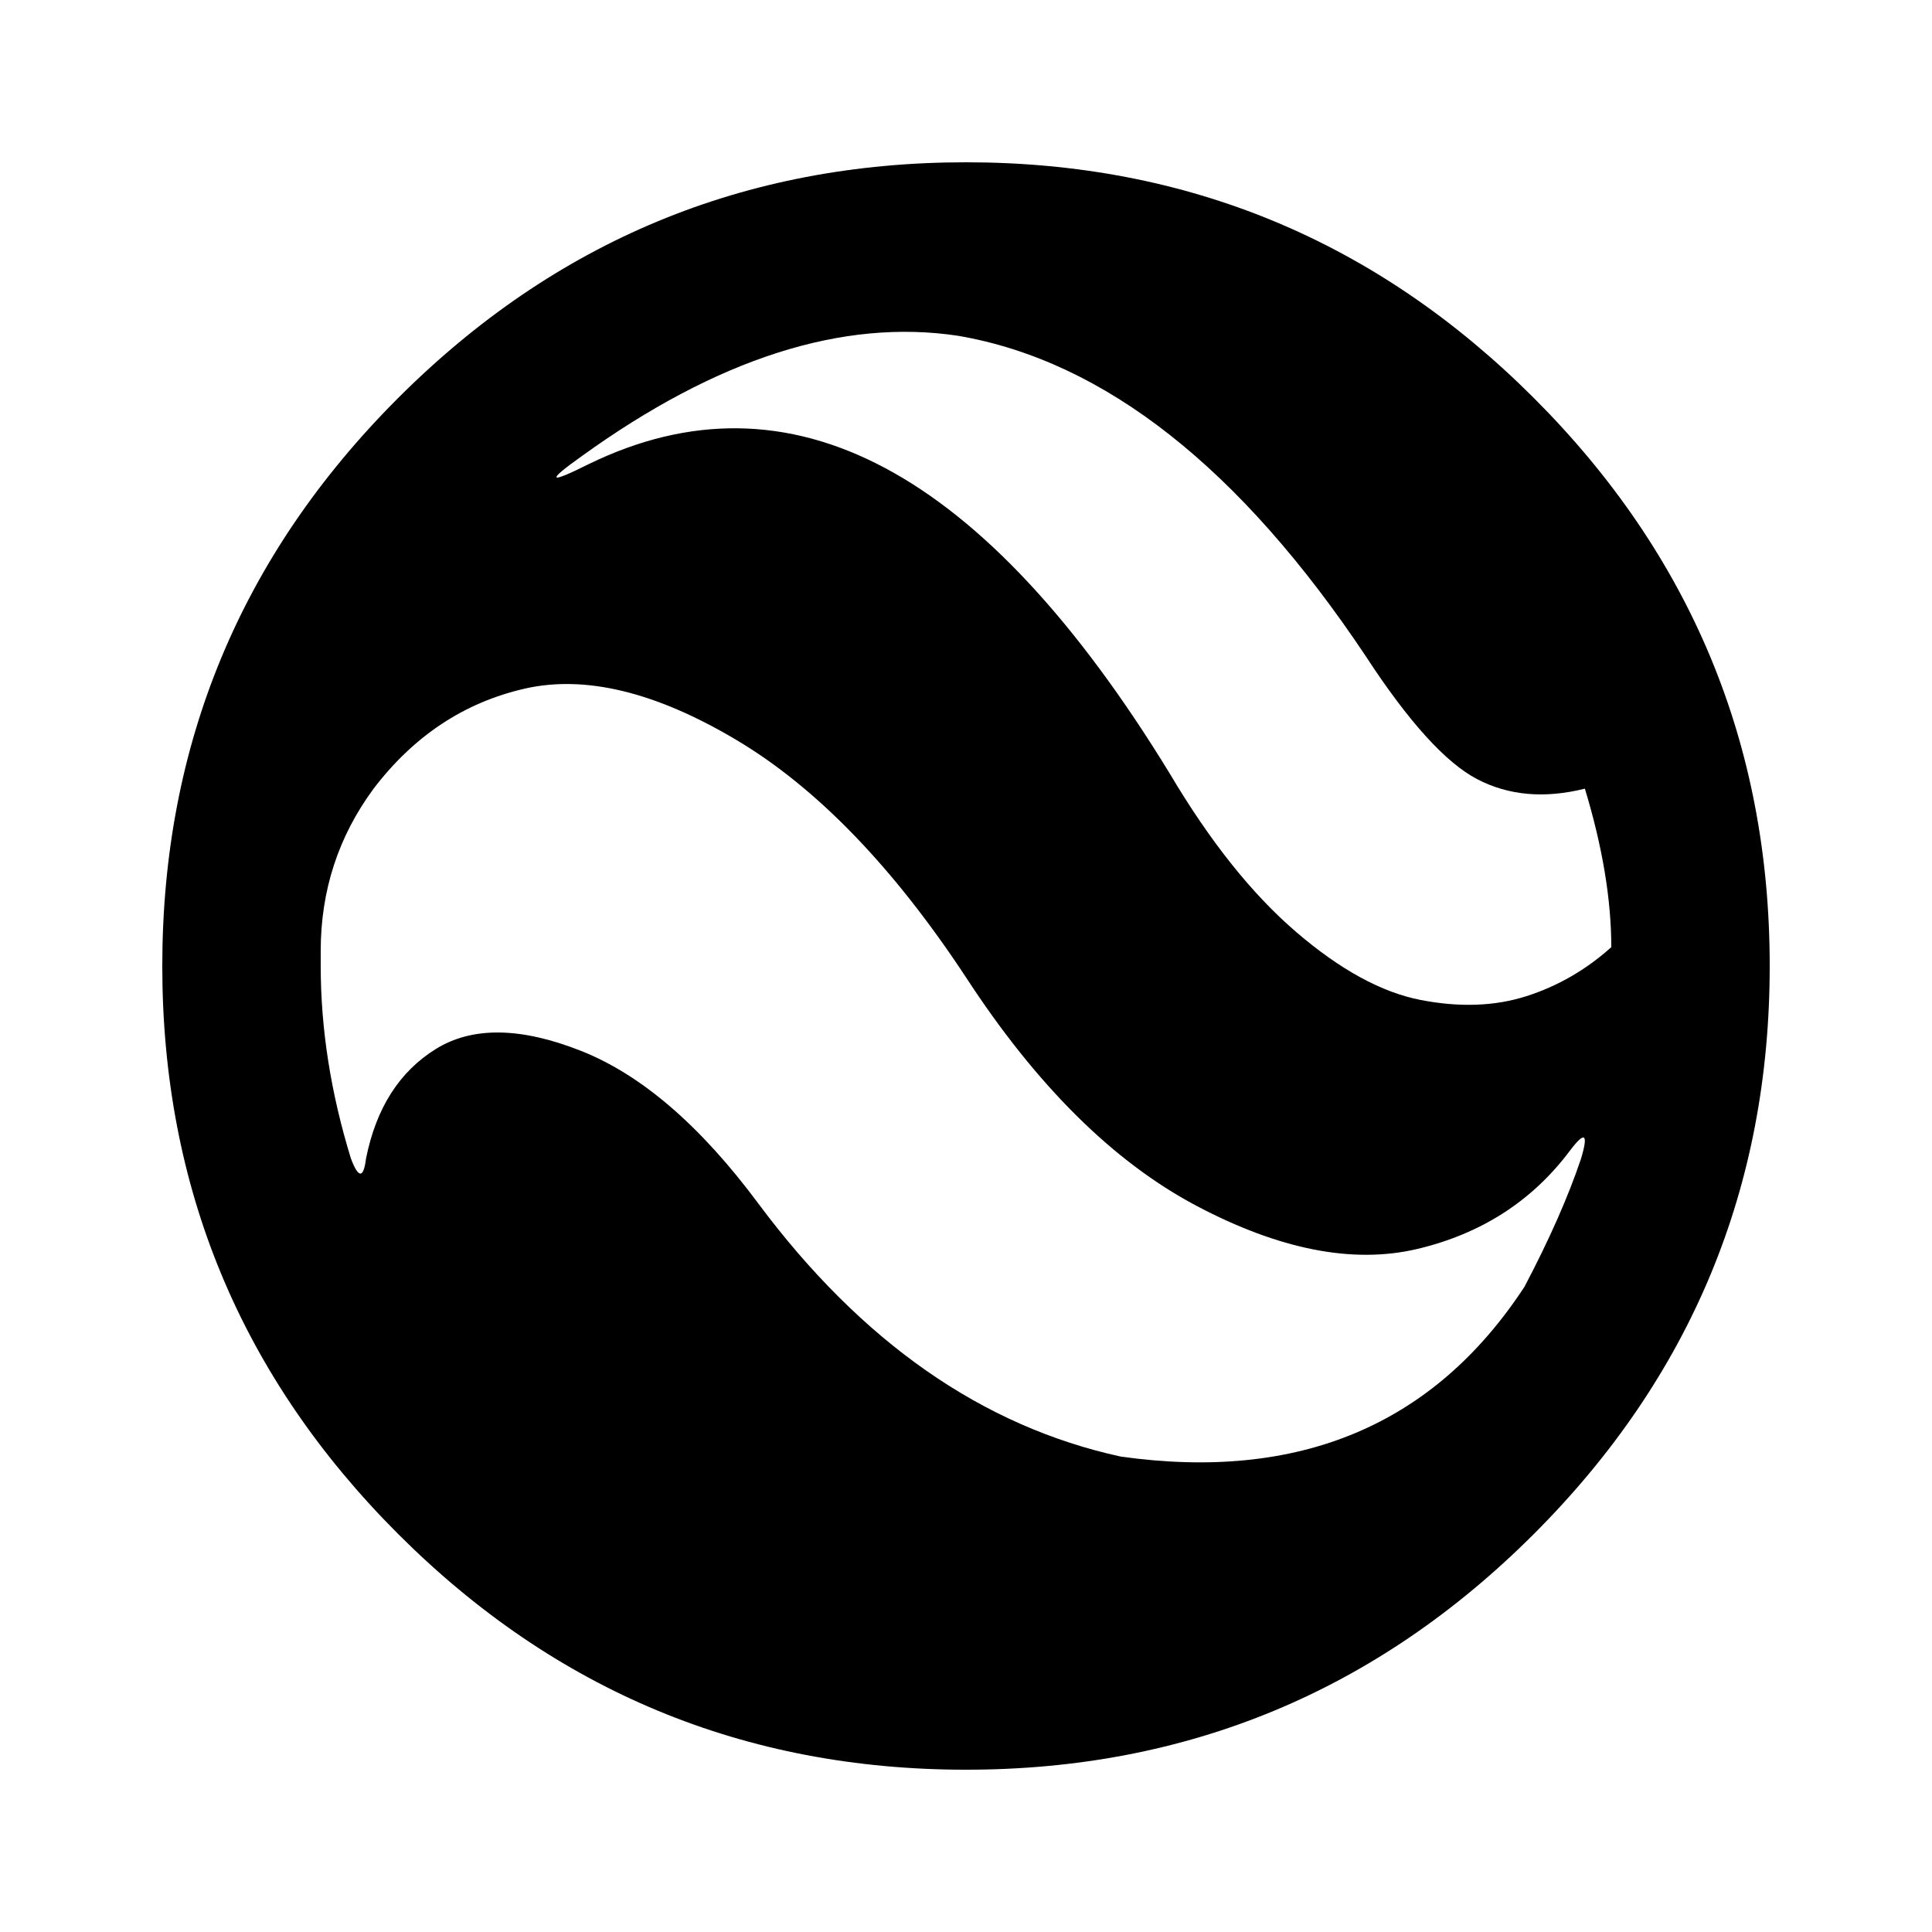 ﻿<?xml version="1.0" encoding="utf-8"?>
<!DOCTYPE svg PUBLIC "-//W3C//DTD SVG 1.1//EN" "http://www.w3.org/Graphics/SVG/1.1/DTD/svg11.dtd">
<svg xmlns="http://www.w3.org/2000/svg" xmlns:xlink="http://www.w3.org/1999/xlink" version="1.1" baseProfile="full" width="24" height="24" viewBox="0 0 24.00 24.00" enable-background="new 0 0 24.00 24.00" xml:space="preserve">
	<path fill="#000000" fill-opacity="1" stroke-width="1.333" stroke-linejoin="miter" d="M 12,12.141C 11.094,10.766 10.141,9.781 9.141,9.188C 8.141,8.594 7.266,8.383 6.516,8.555C 5.766,8.727 5.141,9.141 4.641,9.797C 4.203,10.391 3.984,11.062 3.984,11.812L 3.984,12C 3.984,12.781 4.109,13.578 4.359,14.391C 4.453,14.641 4.516,14.641 4.547,14.391C 4.672,13.766 4.961,13.312 5.414,13.031C 5.867,12.75 6.469,12.758 7.219,13.055C 7.969,13.352 8.703,13.984 9.422,14.953C 10.703,16.672 12.203,17.719 13.922,18.094C 16.141,18.406 17.812,17.703 18.938,15.984C 19.25,15.391 19.484,14.859 19.641,14.391C 19.734,14.078 19.688,14.047 19.5,14.297C 19.031,14.922 18.398,15.328 17.602,15.516C 16.805,15.703 15.891,15.523 14.859,14.977C 13.828,14.43 12.875,13.484 12,12.141 Z M 16.969,8.156C 15.406,5.812 13.719,4.484 11.906,4.172C 10.469,3.953 8.906,4.453 7.219,5.672C 7,5.828 6.898,5.914 6.914,5.93C 6.93,5.945 7.062,5.891 7.312,5.766C 9.812,4.547 12.219,5.828 14.531,9.609C 15.031,10.453 15.555,11.109 16.102,11.578C 16.648,12.047 17.164,12.328 17.648,12.422C 18.133,12.516 18.57,12.5 18.961,12.375C 19.352,12.25 19.703,12.047 20.016,11.766C 20.016,11.172 19.906,10.516 19.688,9.797C 19.188,9.922 18.742,9.883 18.352,9.68C 17.961,9.477 17.5,8.969 16.969,8.156 Z M 12,2.016C 14.75,2.016 17.102,2.992 19.055,4.945C 21.008,6.898 21.984,9.25 21.984,12C 21.984,14.75 21.008,17.102 19.055,19.055C 17.102,21.008 14.75,21.984 12,21.984C 9.25,21.984 6.898,21.008 4.945,19.055C 2.992,17.102 2.016,14.75 2.016,12C 2.016,9.25 2.992,6.898 4.945,4.945C 6.898,2.992 9.25,2.016 12,2.016 Z "/>
</svg>
